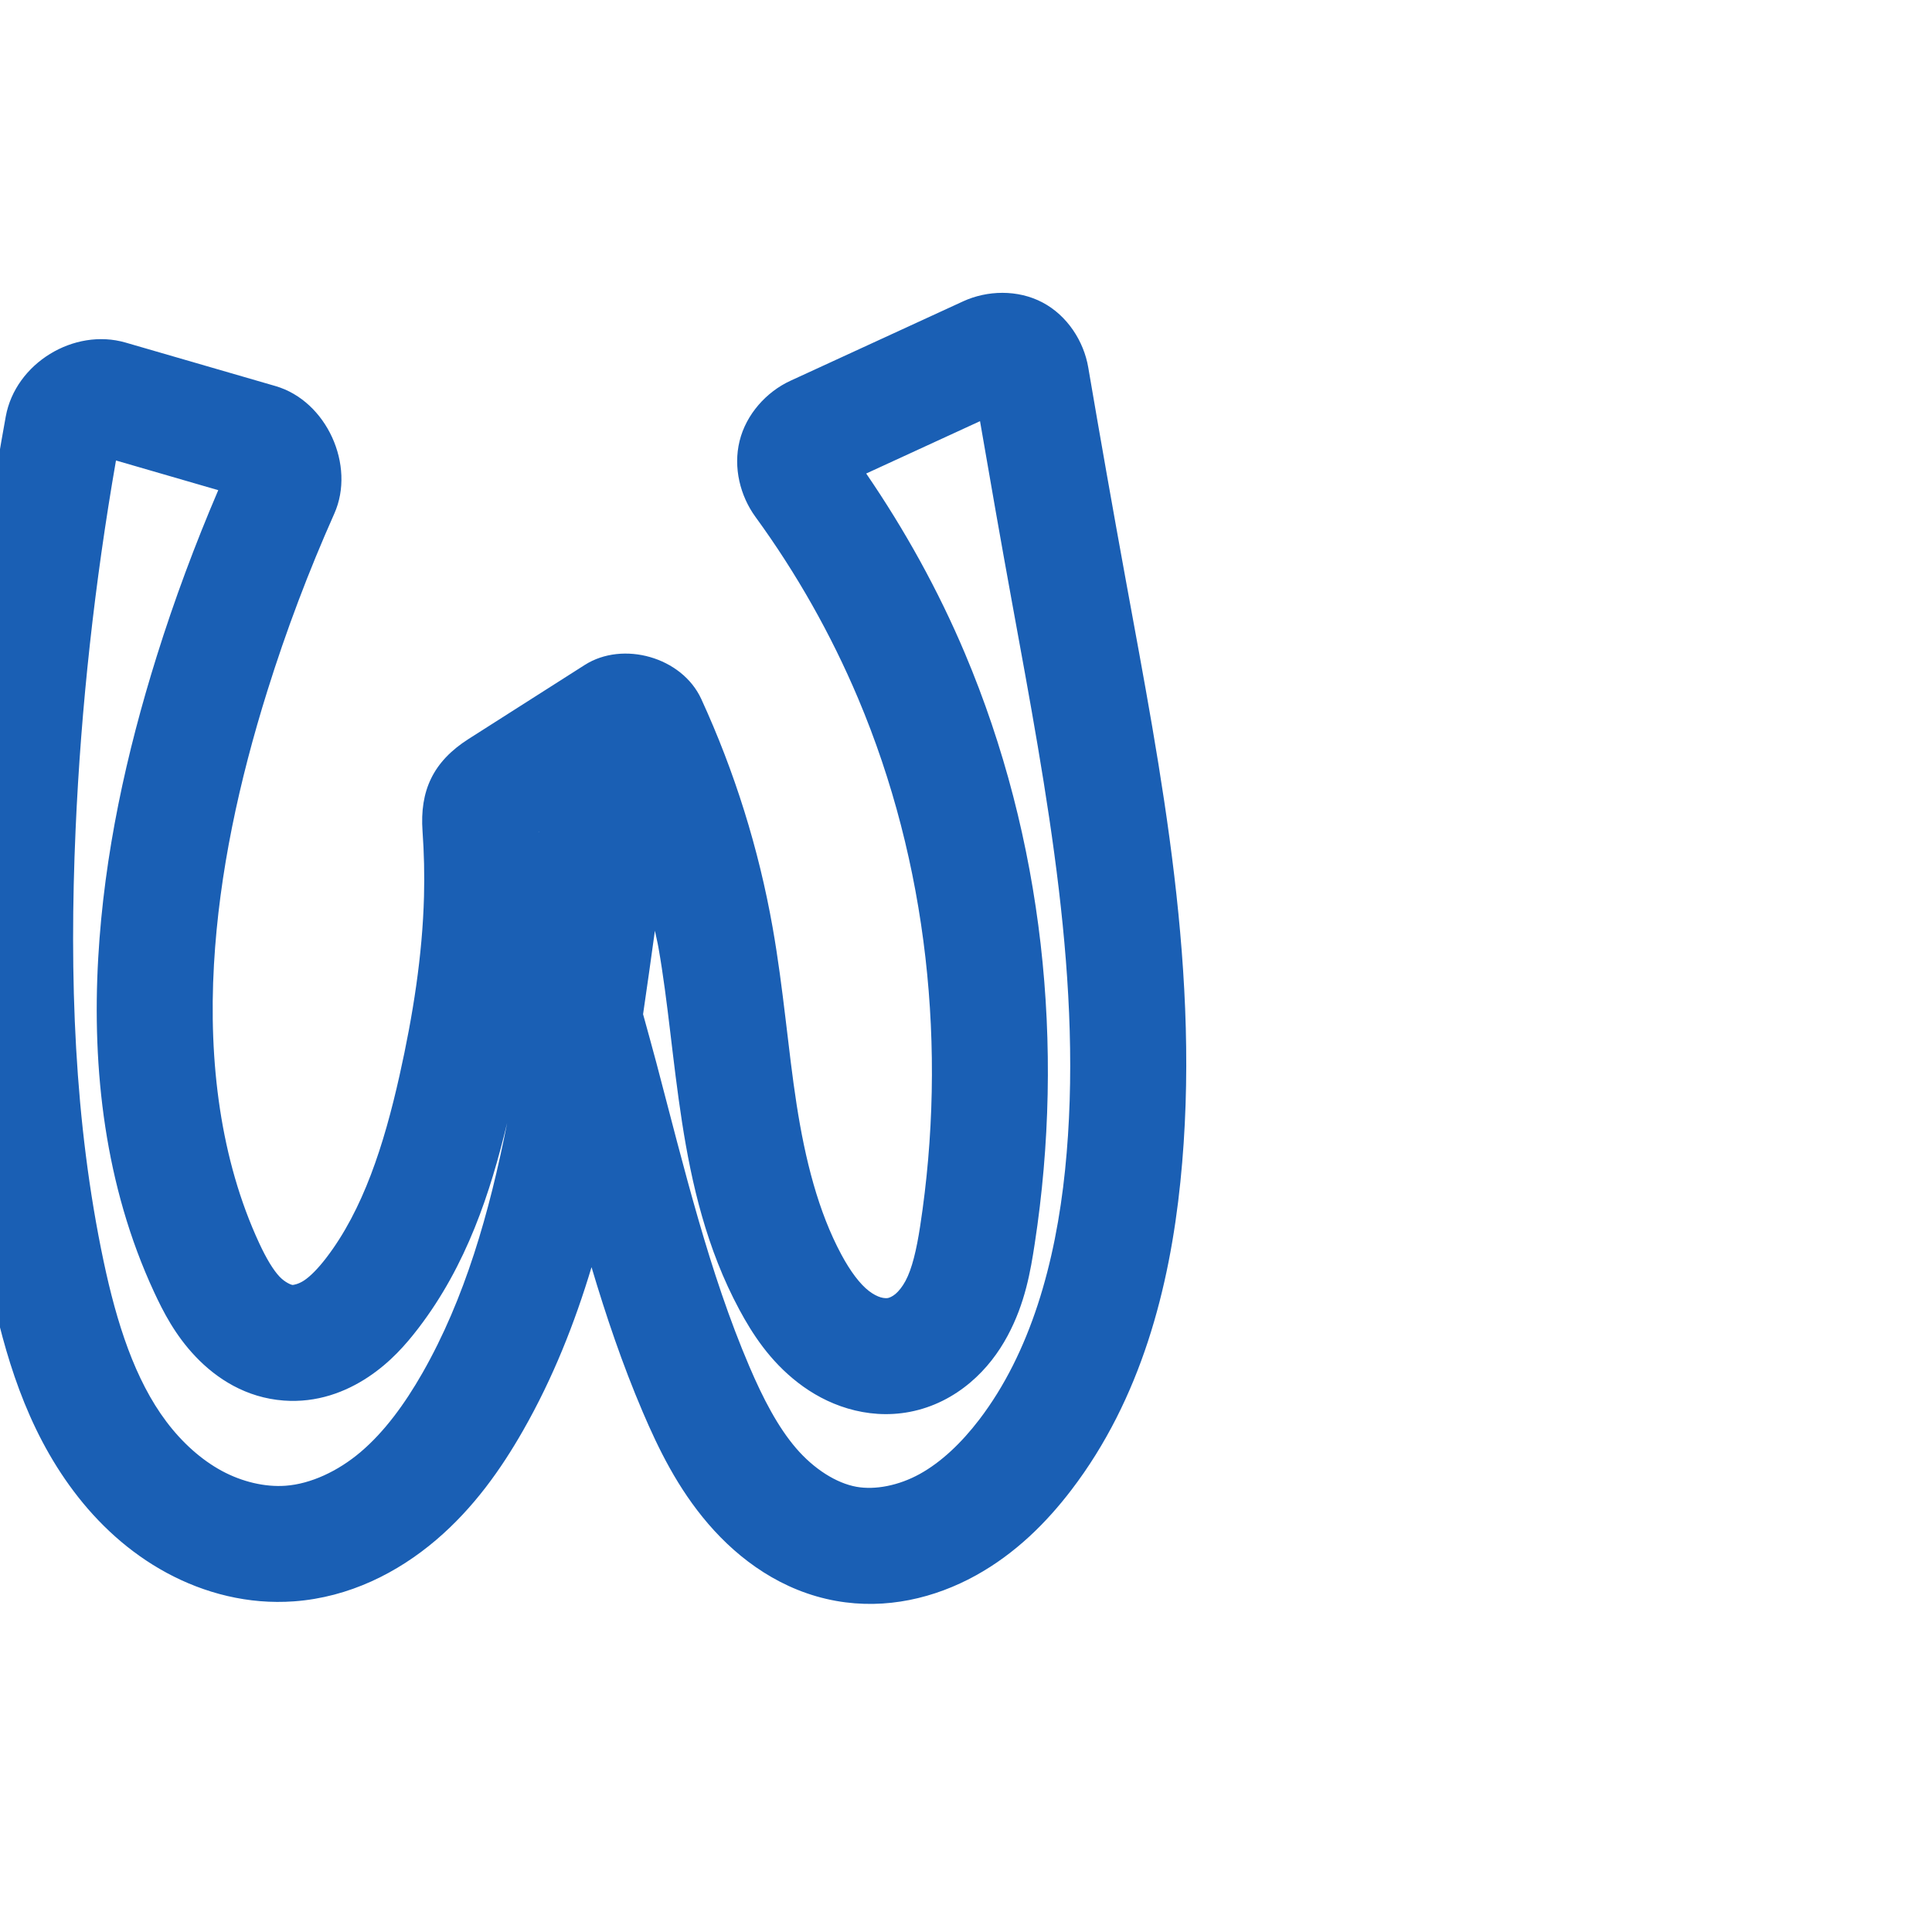 <svg:svg xmlns:cc="http://creativecommons.org/ns#" xmlns:dc="http://purl.org/dc/elements/1.1/" xmlns:inkscape="http://www.inkscape.org/namespaces/inkscape" xmlns:rdf="http://www.w3.org/1999/02/22-rdf-syntax-ns#" xmlns:sodipodi="http://sodipodi.sourceforge.net/DTD/sodipodi-0.dtd" xmlns:svg="http://www.w3.org/2000/svg" xml:space="preserve" width="1000" height="1000" version="1.1" style="clip-rule:evenodd;fill-rule:evenodd;image-rendering:optimizeQuality;shape-rendering:geometricPrecision;text-rendering:geometricPrecision" viewBox="0 0 1000 1000" id="svg10" sodipodi:docname="w.svg" inkscape:version="1.1.1 (3bf5ae0d25, 2021-09-20)"><sodipodi:namedview pagecolor="#ffffff" bordercolor="#666666" borderopacity="1" objecttolerance="10" gridtolerance="10" guidetolerance="10" inkscape:pageopacity="0" inkscape:pageshadow="2" inkscape:window-width="1920" inkscape:window-height="1009" id="namedview12" showgrid="false" inkscape:zoom="0.84890884" inkscape:cx="508.29957" inkscape:cy="494.75277" inkscape:window-x="0" inkscape:window-y="0" inkscape:window-maximized="1" inkscape:current-layer="svg10" showguides="true" inkscape:guide-bbox="true" inkscape:document-rotation="0" inkscape:pagecheckerboard="0"><sodipodi:guide position="0,1000" orientation="0,1" id="guide16" inkscape:label="" inkscape:locked="true" inkscape:color="rgb(0,0,255)" /><sodipodi:guide position="1763.312,2036.169" orientation="1000,0" id="guide18" /><sodipodi:guide position="0,200" orientation="0,1" id="guide20" inkscape:label="base" inkscape:locked="true" inkscape:color="rgb(0,0,255)" /><inkscape:grid type="xygrid" id="grid24" originx="-473.376" originy="-489.692" /><sodipodi:guide position="0,0" orientation="0,1" id="guide34" inkscape:label="bottom" inkscape:locked="true" inkscape:color="rgb(0,0,255)" /><sodipodi:guide position="225.051,1693.319" orientation="0,1" id="guide44" inkscape:label="" inkscape:locked="false" inkscape:color="rgb(0,0,255)" /><sodipodi:guide position="0,900" orientation="0,1" id="guide46" inkscape:label="" inkscape:locked="true" inkscape:color="rgb(0,0,255)" /><sodipodi:guide position="596.843,645.628" orientation="1,0" id="guide841" inkscape:label="width" />    <sodipodi:guide position="236.775,799.743" orientation="0,-1" id="guide853" /></sodipodi:namedview>
 <svg:defs id="defs4"><inkscape:path-effect effect="fillet_chamfer" id="path-effect855" is_visible="true" lpeversion="1" satellites_param="F,0,0,1,0,21.053,0,1 @ F,0,0,1,0,21.053,0,1 @ F,0,0,1,0,0,0,1 @ F,0,0,1,0,0,0,1 @ F,0,0,1,0,0,0,1 @ F,0,0,1,0,0,0,1 @ F,0,0,1,0,0,0,1 @ F,0,0,1,0,0,0,1 @ F,0,0,1,0,0,0,1 @ F,0,0,1,0,0,0,1 @ F,0,0,1,0,0,0,1 @ F,0,0,1,0,0,0,1 @ F,0,0,1,0,0,0,1 @ F,0,0,1,0,0,0,1 @ F,0,0,1,0,0,0,1 @ F,0,0,1,0,0,0,1 @ F,0,0,1,0,0,0,1 @ F,0,0,1,0,0,0,1 @ F,0,0,1,0,0,0,1 @ F,0,0,1,0,0,0,1 @ F,0,0,1,0,21.053,0,1 @ F,0,0,1,0,21.053,0,1 @ F,0,0,1,0,0,0,1 @ F,0,0,1,0,0,0,1 @ F,0,0,1,0,0,0,1 @ F,0,0,1,0,0,0,1 @ F,0,0,1,0,0,0,1 @ F,0,0,1,0,0,0,1 @ F,0,0,1,0,0,0,1 @ F,0,0,1,0,0,0,1 @ F,0,0,1,0,0,0,1 @ F,0,0,1,0,0,0,1 @ F,0,1,1,0,13.285,0,1 @ F,0,1,1,0,13.285,0,1 @ F,0,0,1,0,0,0,1 @ F,0,0,1,0,0,0,1 @ F,0,0,1,0,0,0,1 @ F,0,0,1,0,0,0,1 @ F,0,0,1,0,0,0,1 @ F,0,0,1,0,0,0,1 @ F,0,0,1,0,0,0,1 @ F,0,0,1,0,0,0,1 @ F,0,0,1,0,0,0,1" unit="px" method="auto" mode="F" radius="0" chamfer_steps="1" flexible="false" use_knot_distance="true" apply_no_radius="true" apply_with_radius="true" only_selected="true" hide_knots="false" /><inkscape:path-effect effect="fillet_chamfer" id="path-effect854" is_visible="true" lpeversion="1" satellites_param="F,0,0,1,0,26.154,0,1 @ F,0,0,1,0,18.646,0,1 @ F,0,0,1,0,0,0,1 @ F,0,0,1,0,0,0,1 @ F,0,0,1,0,0,0,1 @ F,0,0,1,0,0,0,1 @ F,0,0,1,0,0,0,1 @ F,0,0,1,0,0,0,1 @ F,0,0,1,0,0,0,1 @ F,0,0,1,0,0,0,1 @ F,0,0,1,0,0,0,1 @ F,0,0,1,0,0,0,1 @ F,0,0,1,0,0,0,1 @ F,0,0,1,0,0,0,1 @ F,0,0,1,0,0,0,1 @ F,0,0,1,0,0,0,1 @ F,0,0,1,0,0,0,1 @ F,0,0,1,0,0,0,1 @ F,0,0,1,0,0,0,1 @ F,0,0,1,0,30.188,0,1 @ F,0,0,1,0,24.013,0,1 @ F,0,0,1,0,0,0,1 @ F,0,0,1,0,0,0,1 @ F,0,0,1,0,0,0,1 @ F,0,0,1,0,0,0,1 @ F,0,0,1,0,0,0,1 @ F,0,0,1,0,0,0,1 @ F,0,0,1,0,0,0,1 @ F,0,0,1,0,0,0,1 @ F,0,0,1,0,0,0,1 @ F,0,1,1,0,41.669,0,1 @ F,0,0,1,0,38.58,0,1 @ F,0,0,1,0,0,0,1 @ F,0,0,1,0,0,0,1 @ F,0,0,1,0,0,0,1 @ F,0,0,1,0,0,0,1 @ F,0,0,1,0,0,0,1 @ F,0,0,1,0,0,0,1 @ F,0,0,1,0,0,0,1 @ F,0,0,1,0,0,0,1 @ F,0,0,1,0,0,0,1" unit="px" method="auto" mode="F" radius="0" chamfer_steps="1" flexible="false" use_knot_distance="true" apply_no_radius="true" apply_with_radius="true" only_selected="true" hide_knots="false" /><inkscape:path-effect effect="spiro" id="path-effect853" is_visible="true" lpeversion="1" /><inkscape:path-effect effect="spiro" id="path-effect928" is_visible="true" lpeversion="1" /><inkscape:path-effect effect="spiro" id="path-effect921" is_visible="true" lpeversion="1" /><inkscape:path-effect effect="spiro" id="path-effect917" is_visible="true" lpeversion="1" /><inkscape:path-effect effect="spiro" id="path-effect849" is_visible="true" lpeversion="1" /><inkscape:path-effect effect="spiro" id="path-effect851" is_visible="true" lpeversion="1" />
  <svg:style type="text/css" id="style2">
   
    .fil0 {fill:#EF7F1A;fill-rule:nonzero}
   
  </svg:style>
 <inkscape:path-effect effect="spiro" id="path-effect1214" is_visible="true" lpeversion="1" /><inkscape:path-effect effect="spiro" id="path-effect1195" is_visible="true" lpeversion="1" /><inkscape:path-effect effect="spiro" id="path-effect992" is_visible="true" lpeversion="1" /><inkscape:path-effect effect="spiro" id="path-effect1060" is_visible="true" lpeversion="1" /><inkscape:path-effect effect="spiro" id="path-effect1047" is_visible="true" lpeversion="1" /><inkscape:path-effect effect="spiro" id="path-effect1085" is_visible="true" lpeversion="1" /><inkscape:path-effect effect="spiro" id="path-effect1286" is_visible="true" lpeversion="1" /><inkscape:path-effect effect="spiro" id="path-effect117" is_visible="true" lpeversion="1" /></svg:defs>
 
<svg:g id="path115"><svg:path style="color:#000000;fill:#1a5fb4;fill-rule:nonzero;stroke-linecap:round;stroke-linejoin:round;-inkscape-stroke:none" d="m 518.879,151.574 c -7.115,-0.008 -14.164,1.547 -20.359,4.396 l -89.4,41.119 c -12.43,5.717 -22.928,17.365 -26.316,31.182 -3.389,13.817 0.35,28.47 8.227,39.285 21.218,29.133 39.095,60.729 53.117,93.918 35.961,85.116 46.242,181.244 32.104,273.289 -1.891,12.311 -4.208,22.006 -7.574,28.252 -1.649,3.06 -3.55,5.36 -5.186,6.74 -1.555,1.312 -3.173,1.962 -3.883,2.098 -0.653,0.125 -2.131,0.135 -3.76,-0.348 -1.701,-0.504 -3.903,-1.596 -6.135,-3.322 -4.551,-3.519 -9.487,-9.994 -14.186,-18.729 -12.039,-22.382 -18.78,-49.24 -23.221,-77.855 -4.449,-28.673 -6.729,-59.486 -12.41,-91.609 -7.21,-40.768 -19.649,-80.562 -36.92,-118.178 -9.985,-21.747 -40.515,-30.245 -60.307,-17.637 l -60.139,38.311 c -18.467,11.764 -25.322,26.901 -23.832,47.805 0.799,11.215 1.052,22.471 0.756,33.709 -0.805,30.508 -5.698,61.523 -12.668,92.688 -8.066,36.063 -18.879,69.533 -37.912,94.365 -4.31,5.624 -8.274,9.587 -11.475,11.713 -2.927,1.944 -5.627,2.358 -6.055,2.326 -0.484,-0.036 -3.703,-1.182 -6.646,-4.281 -3.272,-3.446 -6.844,-9.374 -10.549,-17.361 -20.049,-43.227 -26.284,-93.737 -23.408,-144.215 2.702,-47.434 13.041,-94.967 27.654,-141.684 9.76,-31.203 21.334,-61.844 34.639,-91.709 11.091,-24.895 -3.931,-58.313 -30.463,-66.014 L 64.998,177.314 c -26.68,-7.743 -56.988,10.693 -62.014,38.244 -12.733,69.807 -20.695,140.479 -23.809,211.371 -3.46,78.794 -0.971,159.288 15.77,238.4 7.454,35.227 18.331,73.527 43.273,106.637 12.53,16.633 28.475,31.532 47.986,42.098 19.632,10.63 42.377,16.512 65.975,14.791 28.608,-2.087 53.723,-14.881 73.512,-31.736 19.579,-16.676 33.734,-36.848 45.088,-56.748 15.495,-27.159 26.706,-55.606 35.398,-84.486 7.459,25.046 15.906,50.144 26.482,74.91 8.106,18.982 18.057,39.494 33.934,57.965 16.125,18.759 38.325,34.88 66.129,39.863 26.042,4.668 51.282,-1.55 72.268,-13.125 C 525.698,804.076 541.719,787.976 554.5,771.26 590.705,723.908 605.354,666.363 610.963,611.754 621.966,504.631 600.978,400.275 582.744,300.471 576.033,263.736 569.542,226.961 563.27,190.148 c -2.288,-13.429 -10.747,-26.765 -23.646,-33.584 -6.45,-3.409 -13.629,-4.982 -20.744,-4.99 z m -11.621,66.42 c 5.362,31.109 10.791,62.206 16.465,93.26 18.335,100.354 37.342,199.085 27.555,294.369 -4.941,48.108 -17.928,94.517 -44.441,129.193 -9.269,12.123 -19.743,22.031 -30.824,28.143 -10.803,5.959 -23.011,8.343 -32.703,6.605 -10.419,-1.868 -22.025,-9.225 -31.213,-19.914 -9.436,-10.977 -17.112,-25.688 -24.256,-42.418 C 367.061,658.574 354.189,604.944 339.705,550 c -2.207,-8.372 -4.578,-16.7 -6.85,-25.055 2.132,-14.391 4.127,-28.801 6.127,-43.211 0.578,2.909 1.314,5.786 1.83,8.705 4.98,28.158 7.266,58.542 12.203,90.361 4.946,31.877 12.71,65.546 29.67,97.076 6.743,12.537 15.767,26.513 30.322,37.77 7.321,5.662 15.902,10.453 25.779,13.383 9.95,2.951 20.857,3.901 32.066,1.762 12.271,-2.342 22.775,-7.962 31.322,-15.172 8.466,-7.141 14.695,-15.56 19.316,-24.133 9.175,-17.021 11.941,-33.8 14.062,-47.613 15.746,-102.513 4.508,-209.545 -36.139,-305.75 C 485.617,305.463 468.356,274.343 448.342,245.094 Z M 60.029,238.346 112.967,253.711 c -12.023,28.095 -22.712,56.76 -31.836,85.928 -15.661,50.067 -27.226,102.374 -30.291,156.184 -3.279,57.562 3.396,117.93 28.879,172.873 4.754,10.251 10.899,22.296 21.471,33.43 10.9,11.48 26.151,21.349 45.717,22.801 17.115,1.27 31.961,-4.392 43.688,-12.18 11.452,-7.606 19.512,-16.857 25.902,-25.195 25.145,-32.807 37.379,-70.485 45.998,-106.316 -9.207,46.65 -21.884,90.937 -43.83,129.404 -9.277,16.26 -19.765,30.486 -31.879,40.805 -11.904,10.139 -26.056,16.628 -38.969,17.57 -10.62,0.775 -22.503,-2.005 -33.041,-7.711 -10.658,-5.771 -20.522,-14.668 -28.635,-25.438 C 69.797,714.17 60.397,684.811 53.646,652.908 38.369,580.71 35.794,505.281 39.119,429.562 41.934,365.461 49.03,301.561 60.029,238.346 Z M 279.092,430.334 c -0.021,0.055 -0.288,0.279 -0.328,0.328 -0.002,-0.038 -0.004,-0.077 -0.006,-0.115 z" id="path22283" /></svg:g></svg:svg>